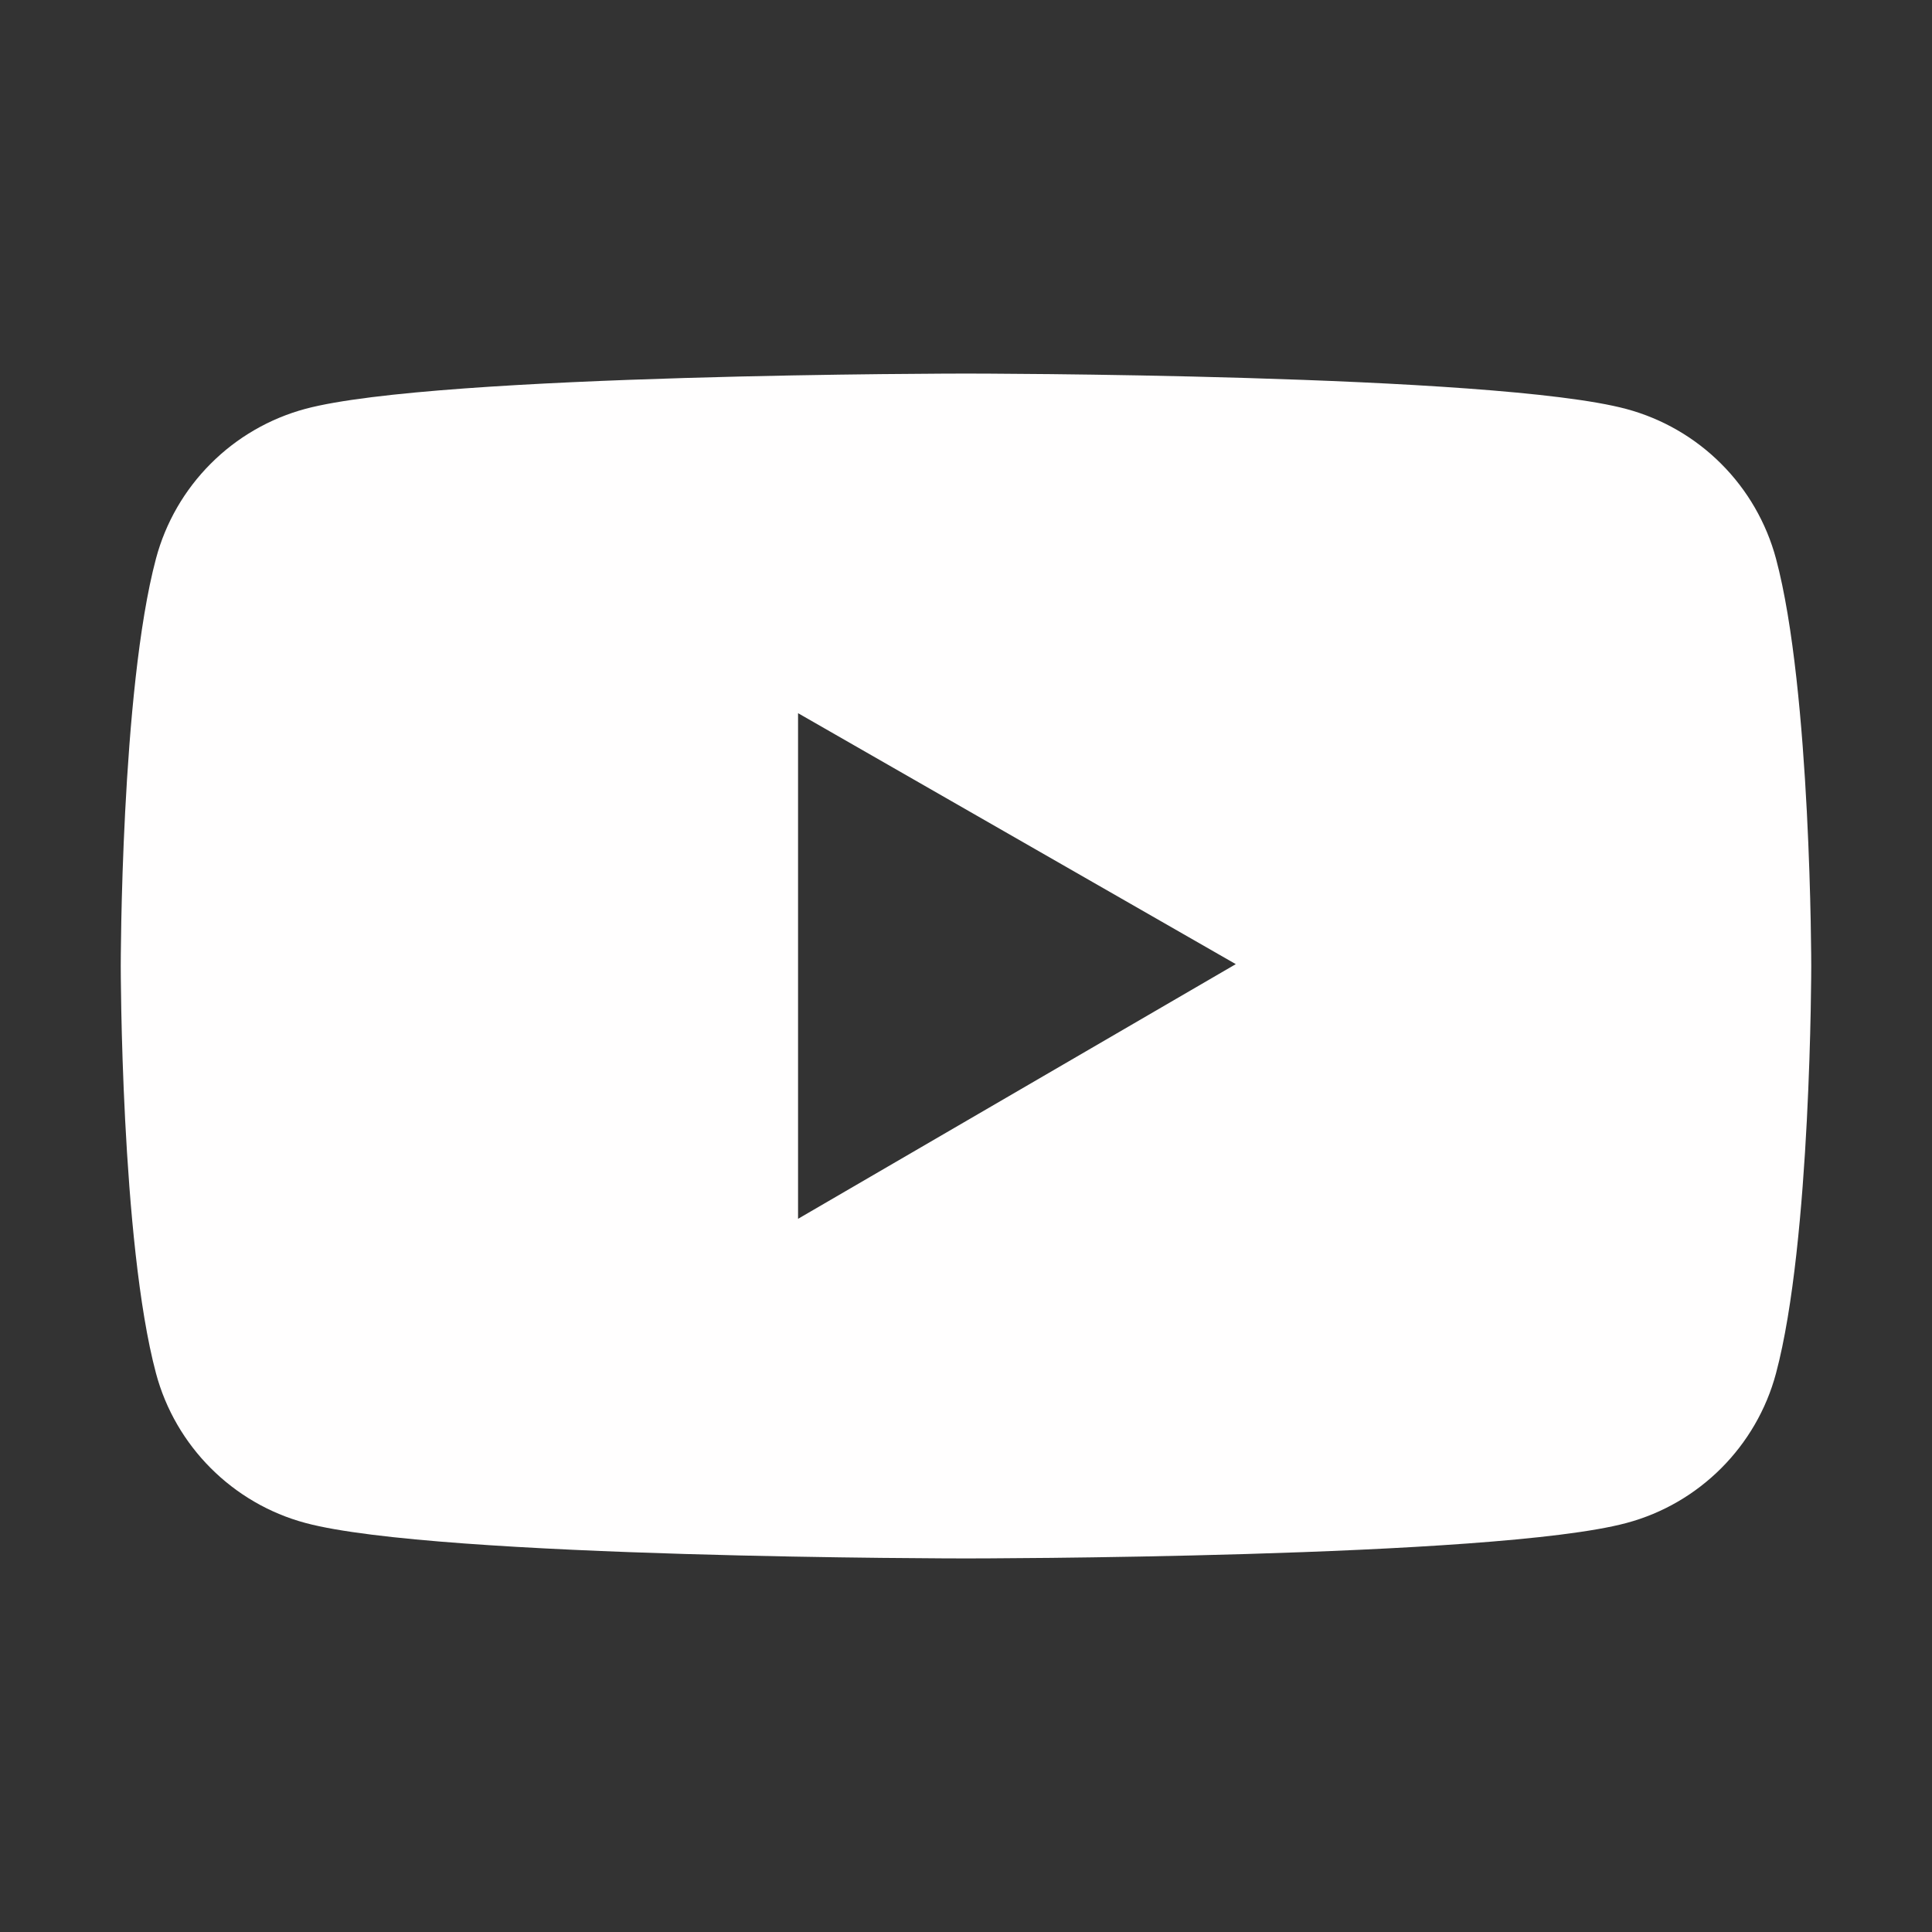 <svg width="28" height="28" viewBox="0 0 28 28" fill="none" xmlns="http://www.w3.org/2000/svg">
<rect x="0" y="0" width="28" height="28" fill="#333333" stroke="none"/>
<path d="M25.739 8.096C25.599 7.577 25.326 7.103 24.946 6.723C24.566 6.342 24.092 6.068 23.573 5.928C21.662 5.414 14 5.414 14 5.414C14 5.414 6.338 5.414 4.427 5.925C3.907 6.065 3.434 6.339 3.054 6.72C2.674 7.1 2.4 7.574 2.261 8.094C1.75 10.008 1.75 14 1.75 14C1.75 14 1.75 17.992 2.261 19.904C2.543 20.959 3.374 21.79 4.427 22.072C6.338 22.586 14 22.586 14 22.586C14 22.586 21.662 22.586 23.573 22.072C24.628 21.79 25.457 20.959 25.739 19.904C26.25 17.992 26.25 14 26.25 14C26.25 14 26.25 10.008 25.739 8.096ZM11.566 17.664V10.336L17.91 13.973L11.566 17.664Z" fill="#FFFEFE"/>
</svg>
